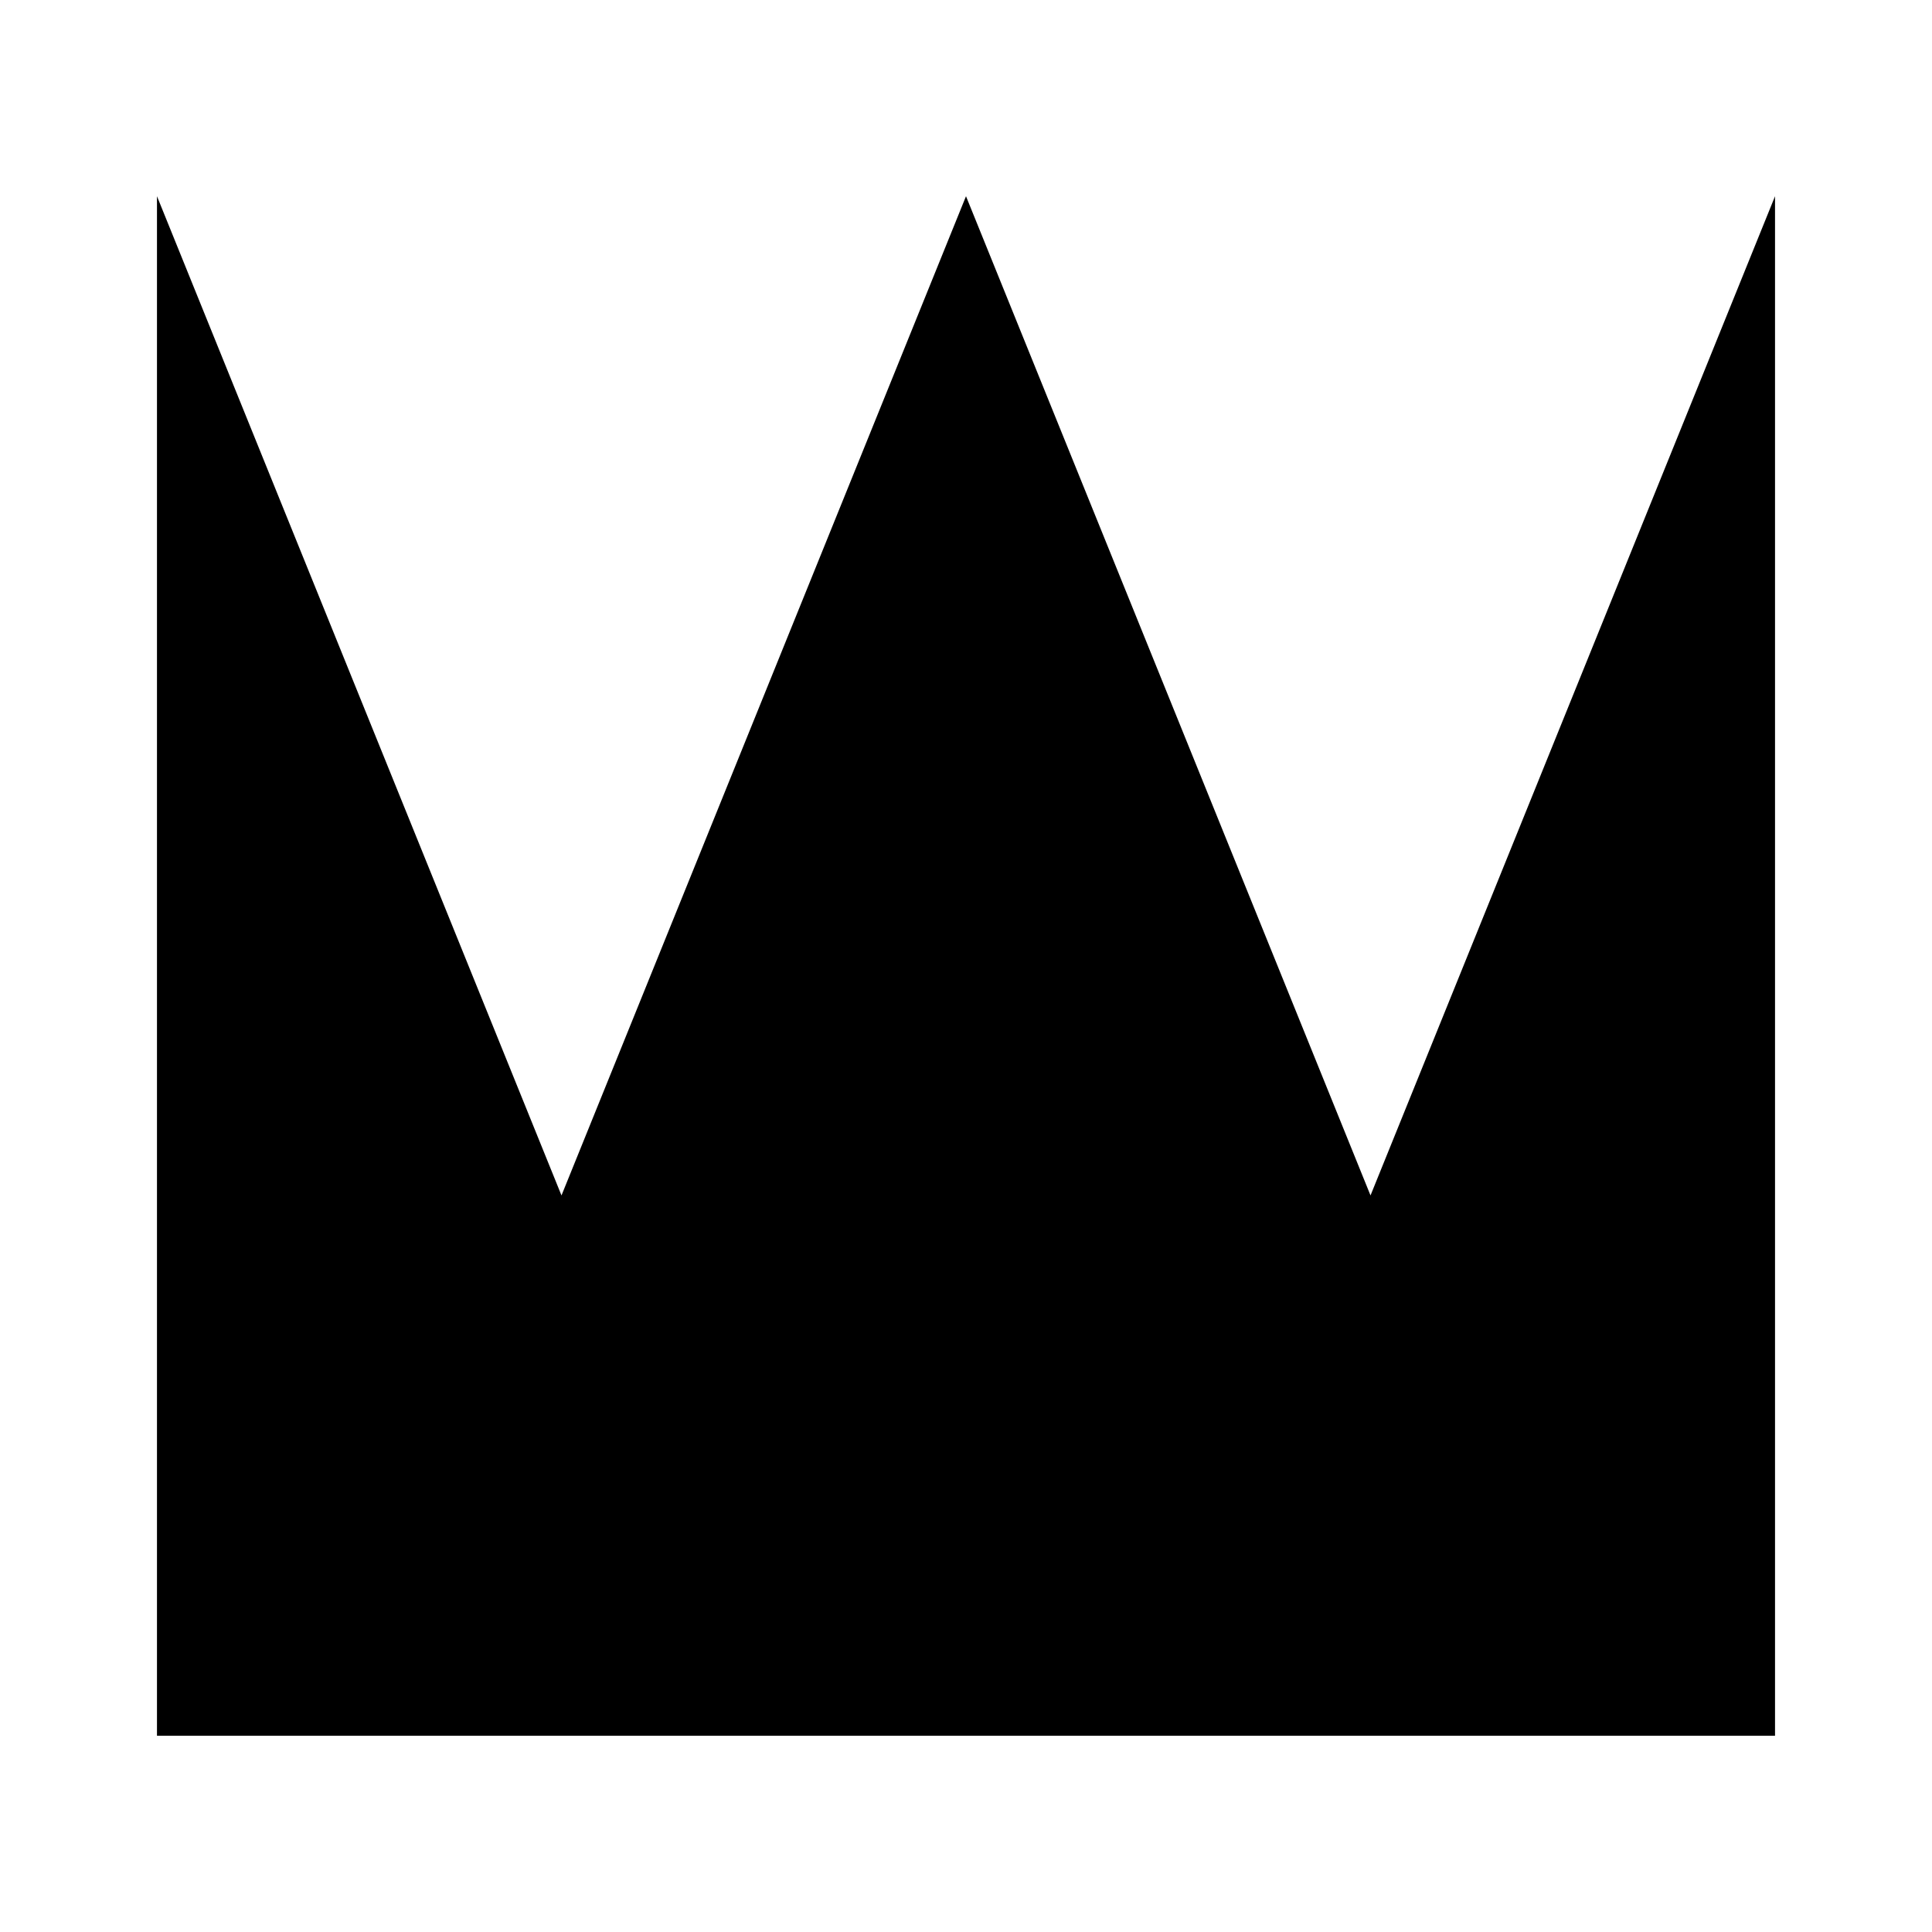 <!-- Generated by IcoMoon.io -->
<svg version="1.1" xmlns="http://www.w3.org/2000/svg" width="1024" height="1024" viewBox="0 0 1024 1024">
<title></title>
<g id="icomoon-ignore">
</g>
<path d="M726.4 633.6l-214.4-529.6-214.4 529.6-214.4-529.6v816h857.6v-816z"></path>
</svg>
